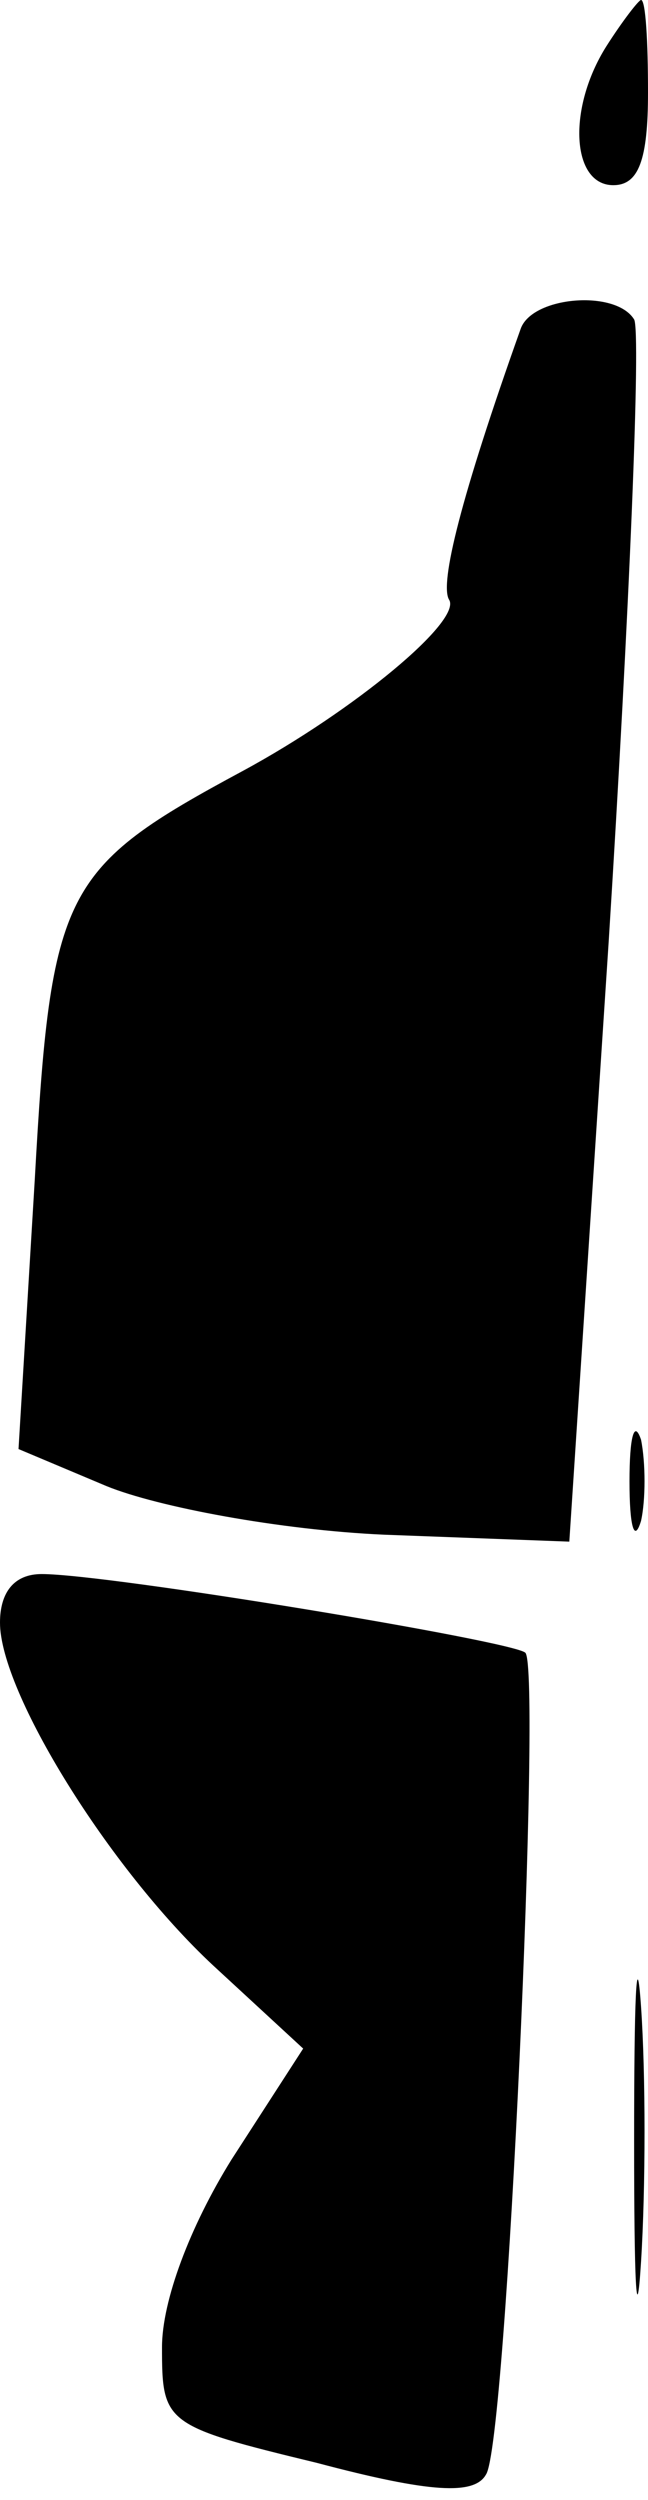 <?xml version="1.0" standalone="no"?>
<!DOCTYPE svg PUBLIC "-//W3C//DTD SVG 20010904//EN"
 "http://www.w3.org/TR/2001/REC-SVG-20010904/DTD/svg10.dtd">
<svg version="1.0" xmlns="http://www.w3.org/2000/svg"
 width="28pt" height="108pt" viewBox="0 0 28 108"
 preserveAspectRatio="xMidYMid meet">
<g transform="translate(0,108) scale(0.1,-0.1)"
fill="#000000" stroke="none">
<path fill="#000000" stroke="none" d="M262 1060 c-17 -27 -15 -60 3 -60 11 0
15 11 15 40 0 22 -1 40 -3 40 -1 0 -8 -9 -15 -20z"/>
<path fill="#000000" stroke="none" d="M225 938 c-26 -73 -35 -110 -31 -117 6
-9 -41 -48 -89 -74 -78 -42 -83 -51 -90 -177 l-7 -116 38 -16 c22 -9 75 -19
120 -21 l80 -3 17 259 c9 143 14 264 11 269 -8 13 -44 10 -49 -4z"/>
<path fill="#000000" stroke="none" d="M272 440 c0 -19 2 -27 5 -17 2 9 2 25
0 35 -3 9 -5 1 -5 -18z"/>
<path fill="#000000" stroke="none" d="M0 379 c0 -30 47 -106 92 -148 l39 -36
-31 -48 c-18 -29 -30 -61 -30 -81 0 -33 1 -34 67 -50 49 -13 68 -14 73 -5 9
13 24 348 17 355 -5 5 -180 34 -209 34 -12 0 -18 -8 -18 -21z"/>
<path fill="#000000" stroke="none" d="M274 155 c0 -60 1 -84 3 -52 2 32 2 81
0 110 -2 29 -3 3 -3 -58z"/>
</g>
</svg>
